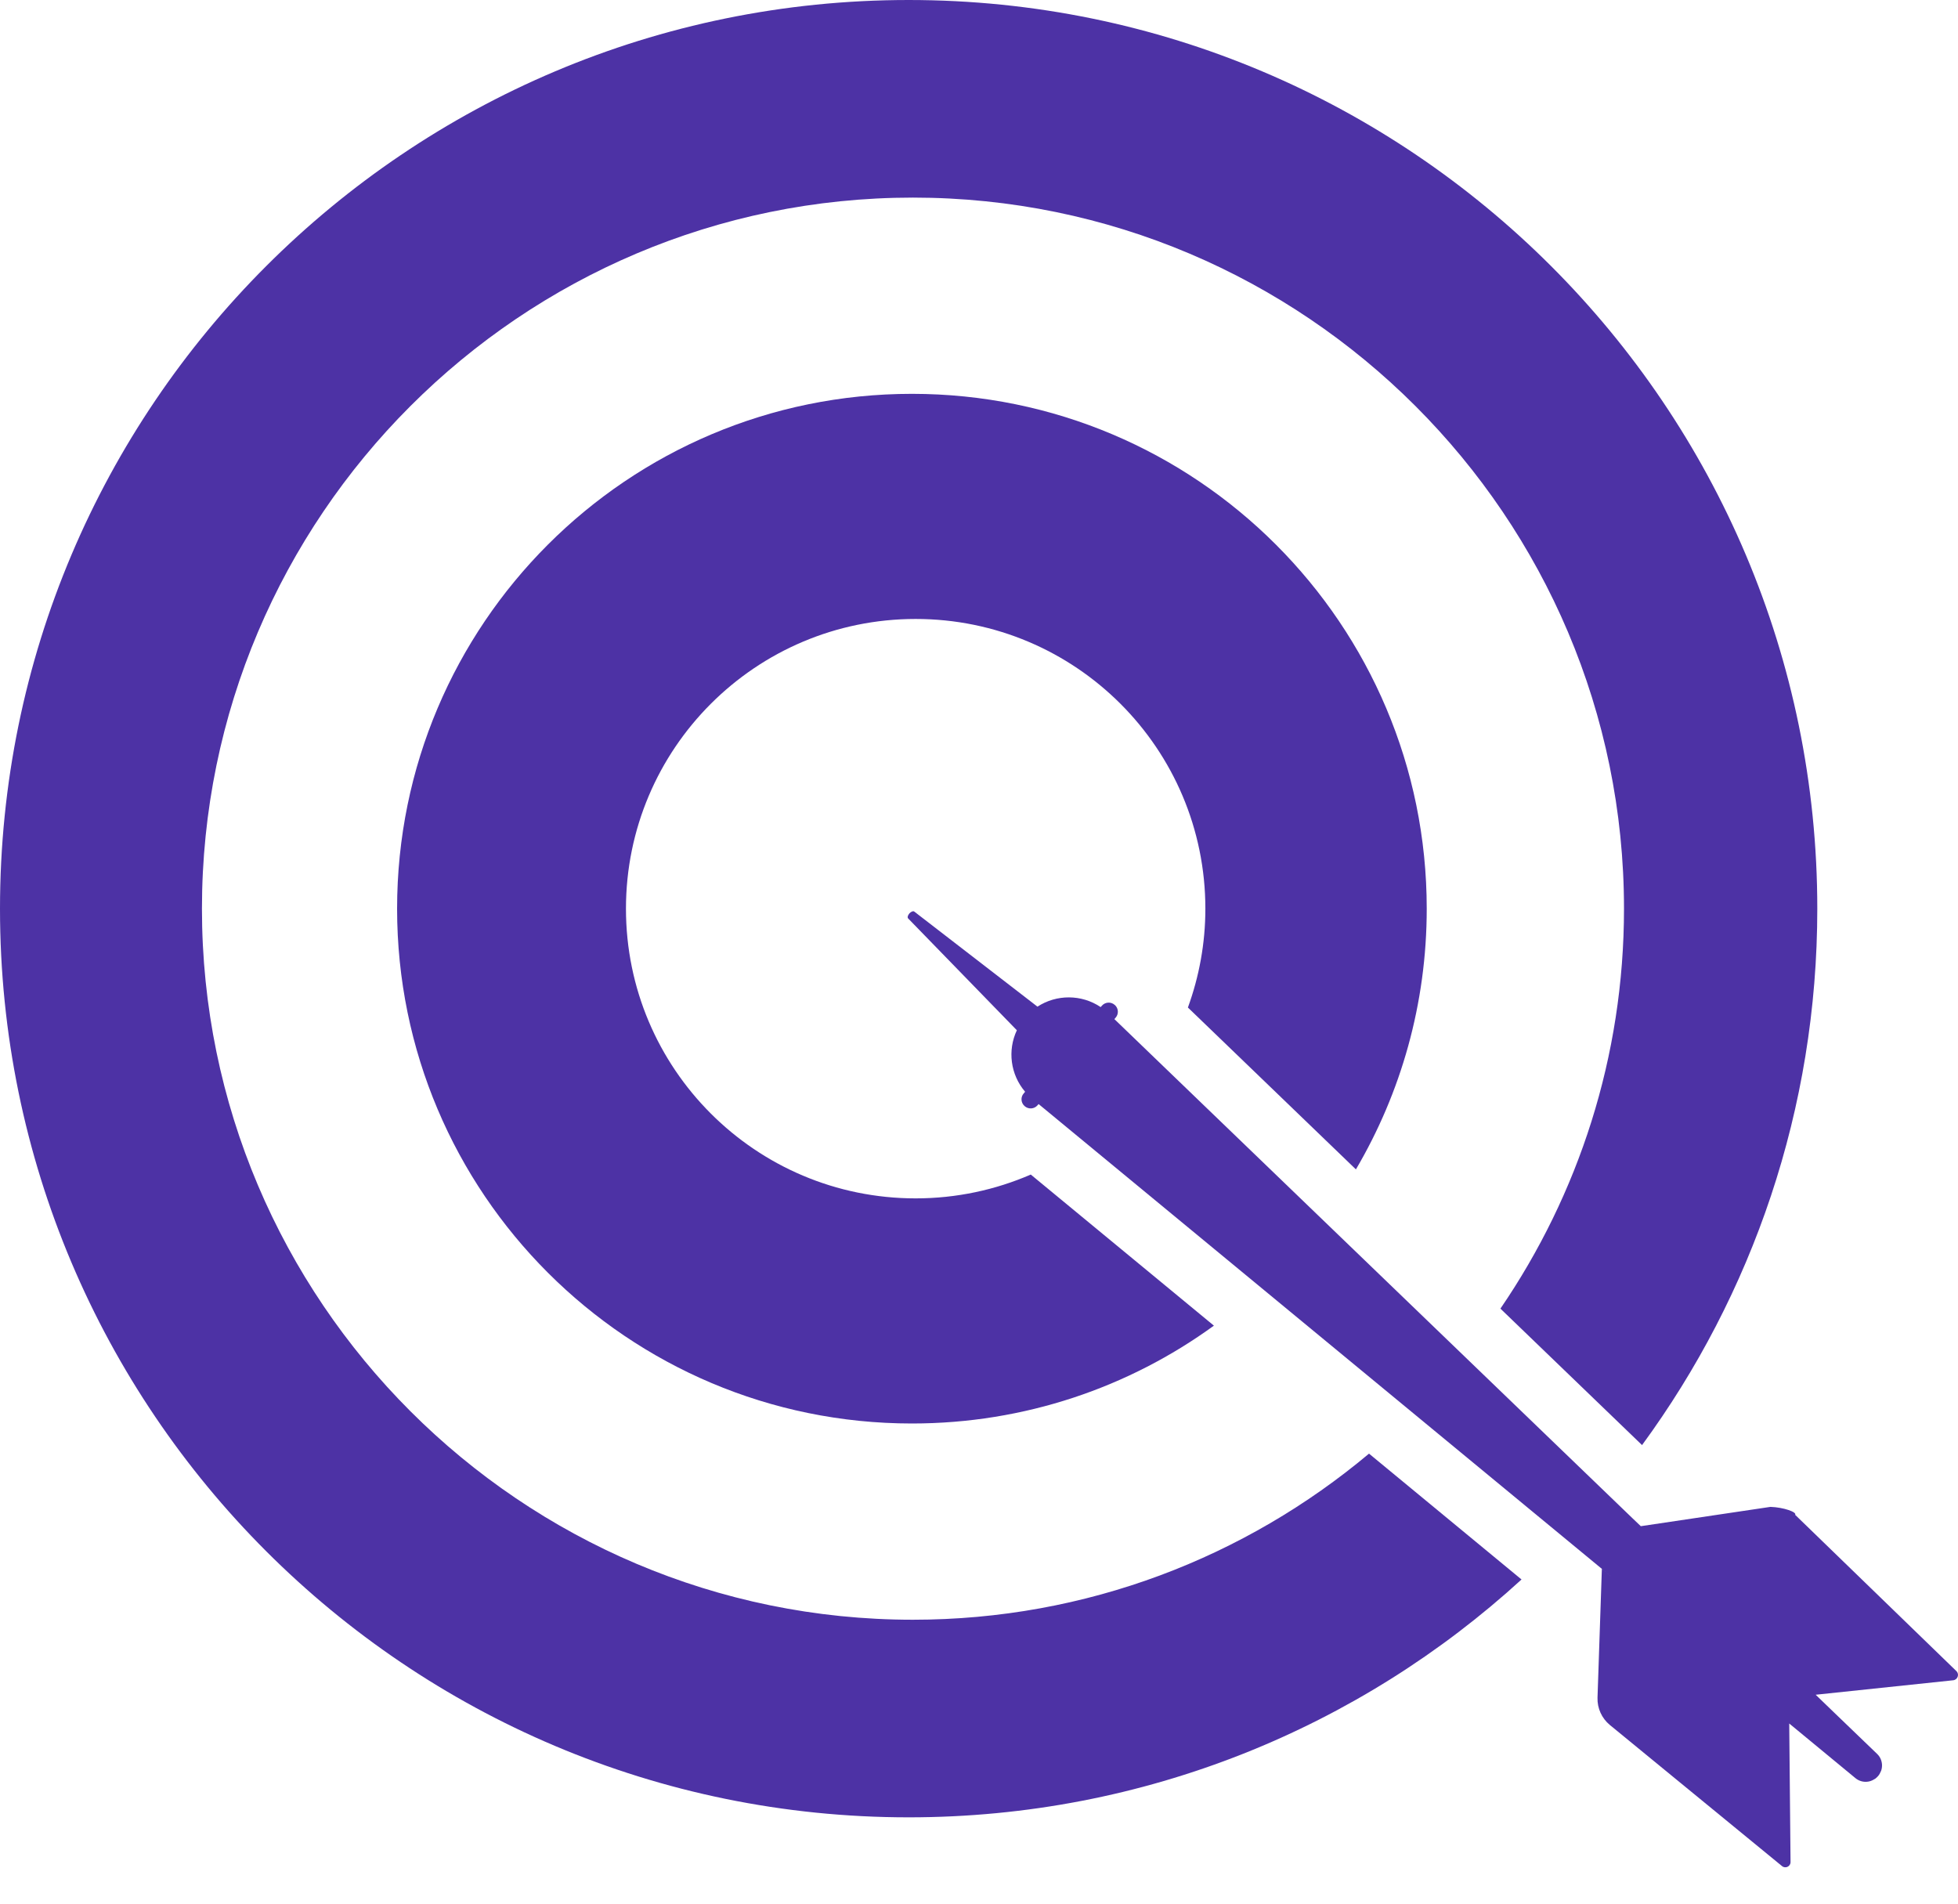 <svg width="36" height="35" viewBox="0 0 36 35" fill="none" xmlns="http://www.w3.org/2000/svg">
<path d="M16.785 29.78C9.576 29.78 3.713 23.915 3.713 16.707C3.713 9.497 9.576 3.633 16.785 3.633C23.994 3.633 29.859 9.497 29.859 16.707C29.859 19.432 29.02 21.964 27.587 24.06L30.191 26.569C32.216 23.805 33.413 20.396 33.413 16.707C33.413 7.48 25.933 0 16.707 0C7.48 0 0 7.48 0 16.707C0 25.933 7.48 33.413 16.707 33.413C21.049 33.413 25.004 31.756 27.975 29.04L25.171 26.726C22.899 28.631 19.974 29.78 16.785 29.78Z" fill="#4D32A5"/>
<path d="M24.93 21.5C25.757 20.094 26.232 18.456 26.232 16.707C26.232 11.479 21.994 7.241 16.767 7.241C11.539 7.241 7.301 11.479 7.301 16.707C7.301 21.934 11.539 26.172 16.767 26.172C18.841 26.172 20.76 25.505 22.319 24.373L18.952 21.595C18.303 21.876 17.588 22.033 16.835 22.033C13.894 22.033 11.509 19.649 11.509 16.707C11.509 13.765 13.894 11.38 16.835 11.38C19.777 11.38 22.162 13.765 22.162 16.707C22.162 17.346 22.047 17.957 21.841 18.524L24.93 21.5Z" fill="#4D32A5"/>
<path d="M35.97 30.724L33.006 27.851C33.04 27.801 32.794 27.713 32.552 27.705L30.168 28.06L30.017 27.916L20.489 18.737L20.511 18.712C20.572 18.644 20.566 18.539 20.498 18.478L20.495 18.476C20.427 18.415 20.322 18.421 20.261 18.489L20.237 18.516C19.884 18.279 19.425 18.28 19.075 18.508L16.81 16.76C16.791 16.745 16.752 16.76 16.721 16.793L16.72 16.794C16.69 16.828 16.68 16.869 16.697 16.886L18.696 18.942C18.522 19.311 18.577 19.756 18.848 20.073L18.824 20.101C18.762 20.169 18.769 20.274 18.837 20.335L18.839 20.337C18.908 20.398 19.013 20.392 19.074 20.324L19.096 20.299L29.301 28.72L29.683 29.035L29.452 28.845L29.372 31.214C29.366 31.407 29.45 31.592 29.599 31.715L32.765 34.31C32.828 34.361 32.922 34.316 32.921 34.235L32.897 31.688L34.115 32.693C34.176 32.743 34.252 32.765 34.325 32.759C34.371 32.756 34.415 32.741 34.455 32.716C34.464 32.711 34.473 32.707 34.481 32.701C34.484 32.699 34.486 32.696 34.489 32.694C34.501 32.684 34.513 32.674 34.523 32.662L34.524 32.661L34.524 32.661L34.528 32.657L34.528 32.657L34.529 32.656C34.551 32.631 34.567 32.603 34.579 32.573C34.581 32.568 34.584 32.563 34.586 32.558C34.587 32.557 34.587 32.556 34.587 32.556C34.599 32.521 34.604 32.485 34.603 32.448C34.6 32.374 34.57 32.301 34.513 32.247L33.747 31.51L33.383 31.159L35.911 30.893C35.995 30.884 36.03 30.782 35.97 30.724Z" fill="#4D32A5"/>
</svg>
